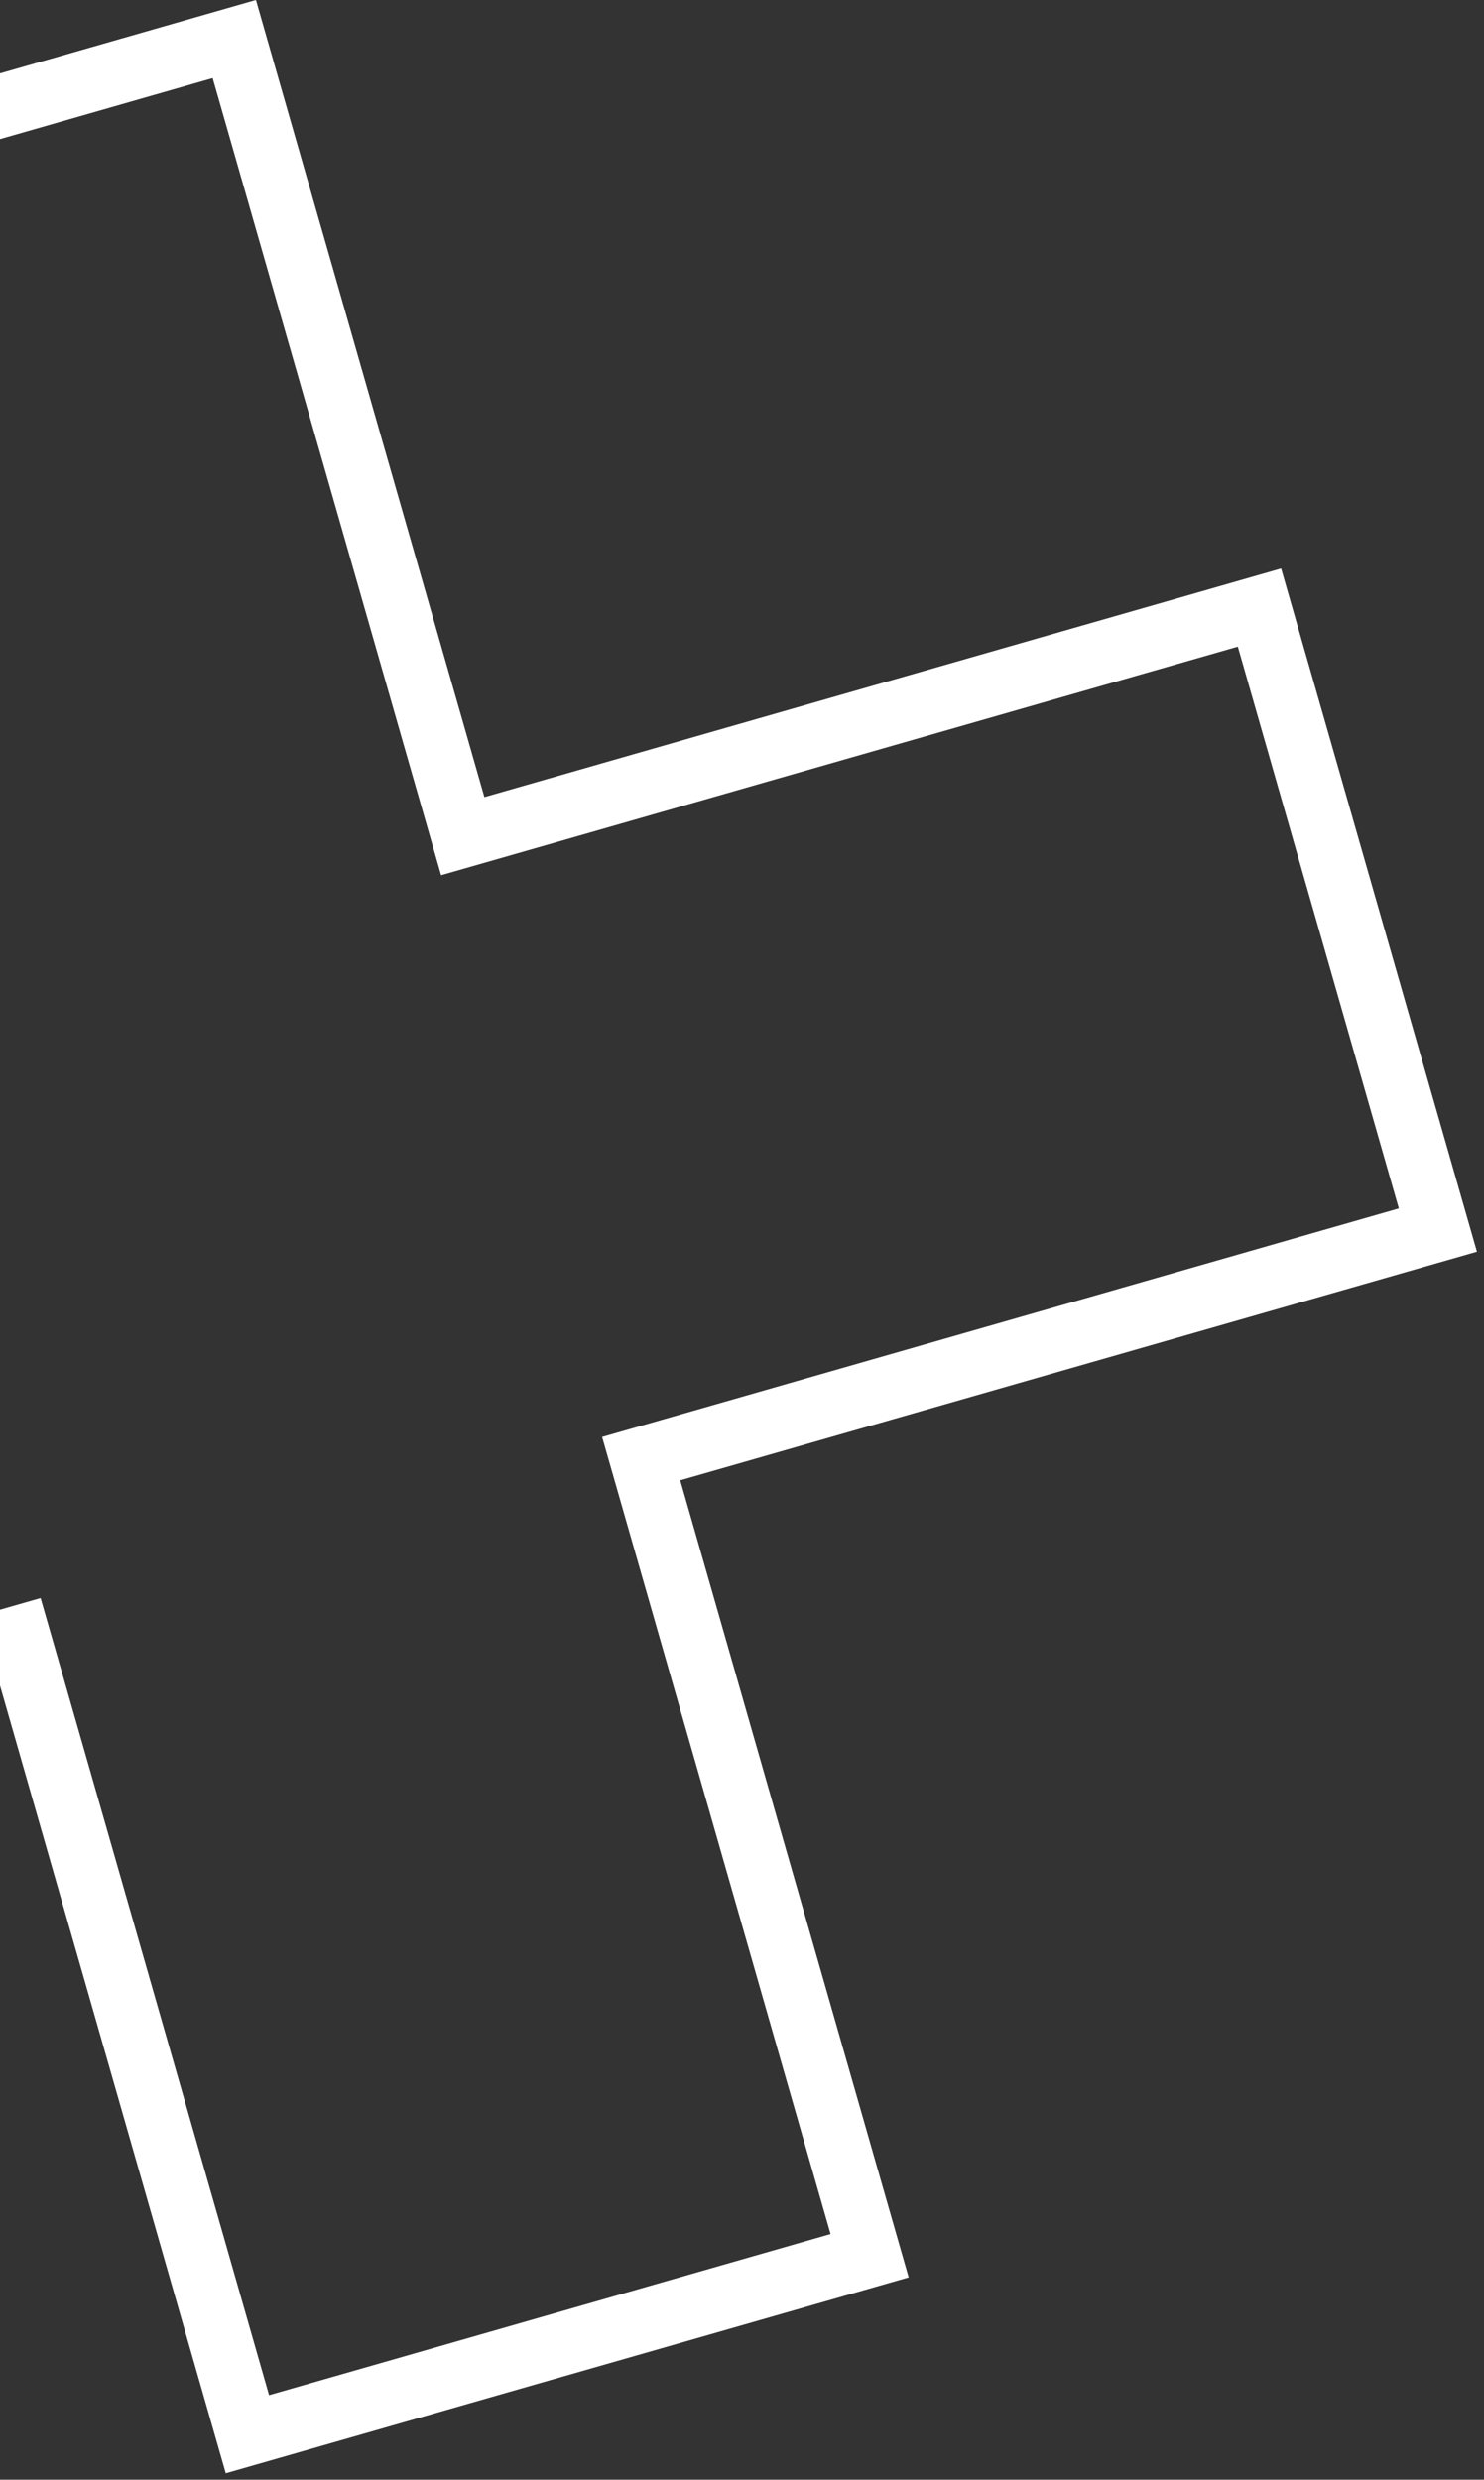 <svg width="94" height="157" viewBox="0 0 94 157" fill="none" xmlns="http://www.w3.org/2000/svg">
<rect x="0" y="0" width="94" height="157" fill="#333333" stroke="none"/>
<path d="M31.235 52.389L79.778 38.469L91.079 77.881L42.536 91.8L40.613 92.352L41.164 94.274L55.084 142.818L15.672 154.119L1.753 105.575L1.201 103.653L-0.721 104.204L-49.265 118.124L-60.566 78.712L-12.022 64.792L-10.1 64.241L-10.651 62.319L-24.571 13.775L14.841 2.474L28.761 51.017L29.312 52.94L31.235 52.389Z" stroke="white" stroke-width="4"/>
</svg>
